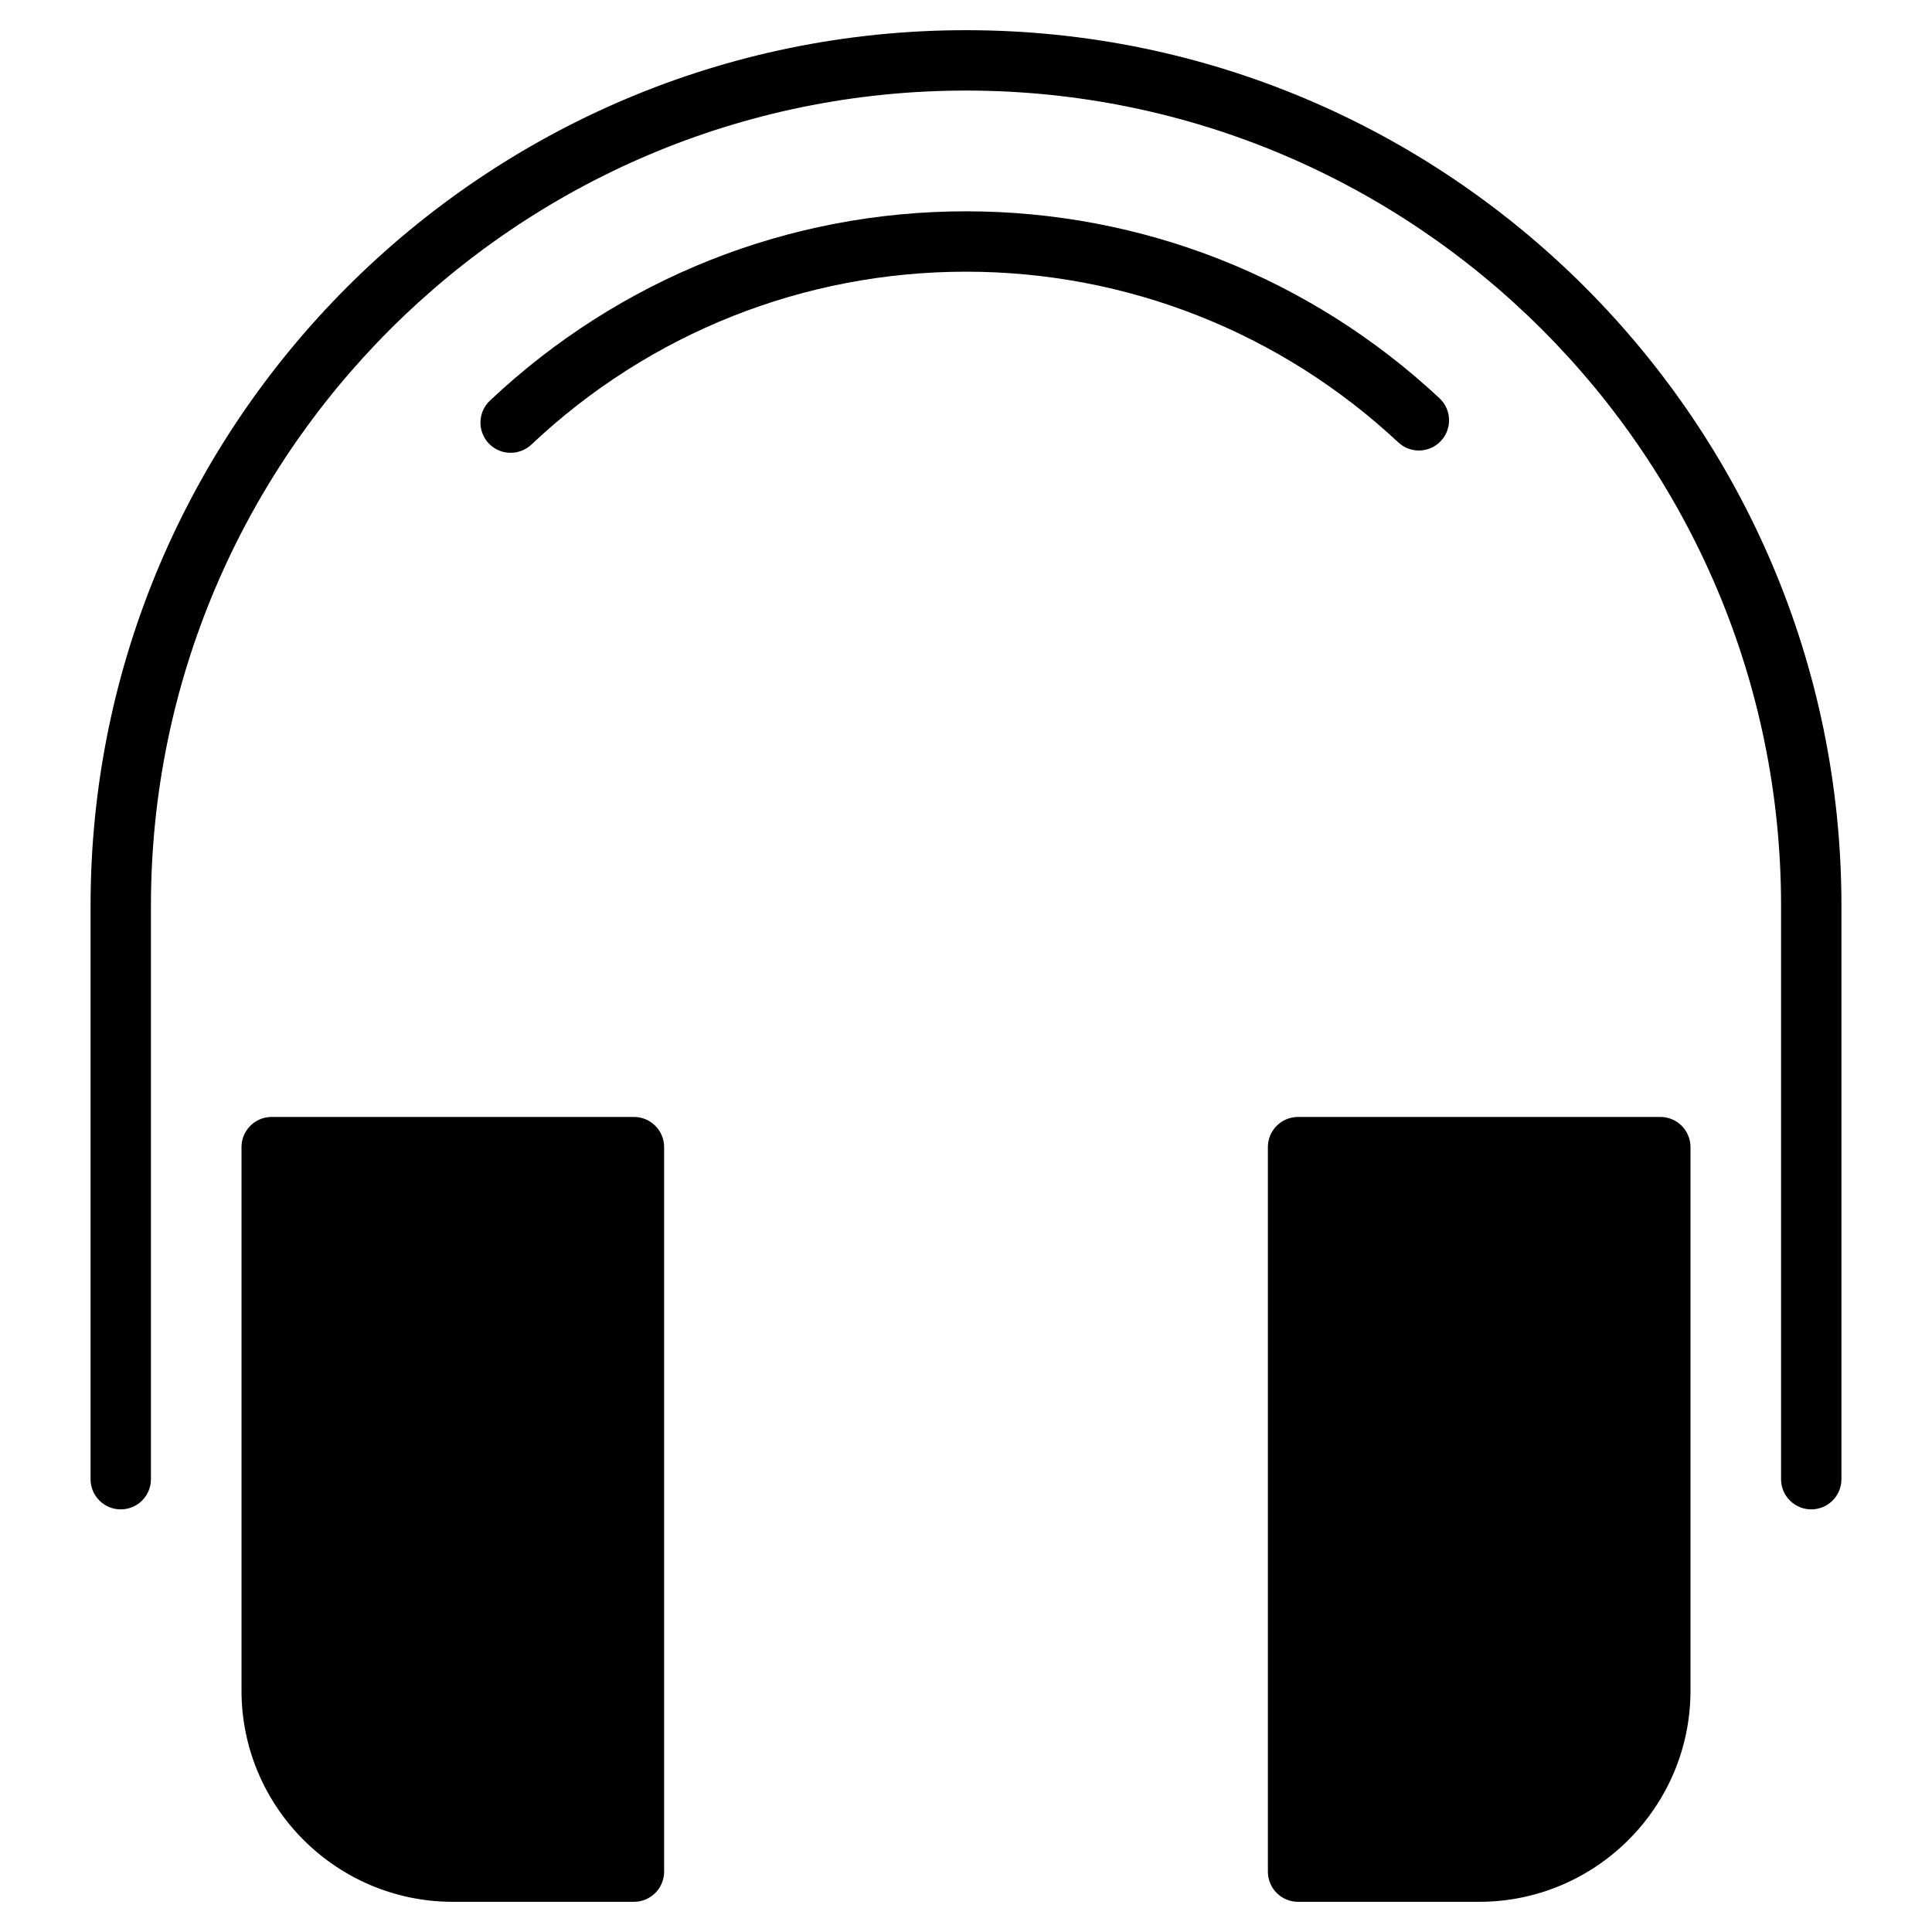 <?xml version="1.0" encoding="utf-8"?>
<!-- Generator: Adobe Illustrator 20.1.0, SVG Export Plug-In . SVG Version: 6.00 Build 0)  -->
<!DOCTYPE svg PUBLIC "-//W3C//DTD SVG 1.1//EN" "http://www.w3.org/Graphics/SVG/1.1/DTD/svg11.dtd">
<svg version="1.1" id="Layer_1" xmlns="http://www.w3.org/2000/svg" xmlns:xlink="http://www.w3.org/1999/xlink" x="0px" y="0px"
	 width="64px" height="64px" viewBox="0 0 64 64" enable-background="new 0 0 64 64" xml:space="preserve">
<path d="M4,50c0.553,0,1-0.448,1-1V30C5,15.112,17.112,3,32,3s27,12.112,27,27v19c0,0.552,0.447,1,1,1s1-0.448,1-1V30
	C61,14.009,47.99,1,32,1S3,14.009,3,30v19C3,49.552,3.447,50,4,50z"/>
<path d="M32,7c-5.883,0-11.483,2.228-15.771,6.272c-0.401,0.379-0.42,1.012-0.041,1.414C16.385,14.895,16.649,15,16.915,15
	c0.246,0,0.493-0.09,0.687-0.272C21.517,11.034,26.63,9,32,9c5.331,0,10.416,2.008,14.32,5.654c0.402,0.377,1.037,0.356,1.413-0.048
	c0.377-0.404,0.355-1.037-0.048-1.414C43.41,9.199,37.839,7,32,7z"/>
<path d="M8,38v18c0,3.86,3.141,7,7,7h6c0.553,0,1-0.448,1-1V38c0-0.552-0.447-1-1-1H9C8.447,37,8,37.448,8,38z"/>
<path d="M55,37H43c-0.553,0-1,0.448-1,1v24c0,0.552,0.447,1,1,1h6c3.859,0,7-3.14,7-7V38C56,37.448,55.553,37,55,37z"/>
</svg>

